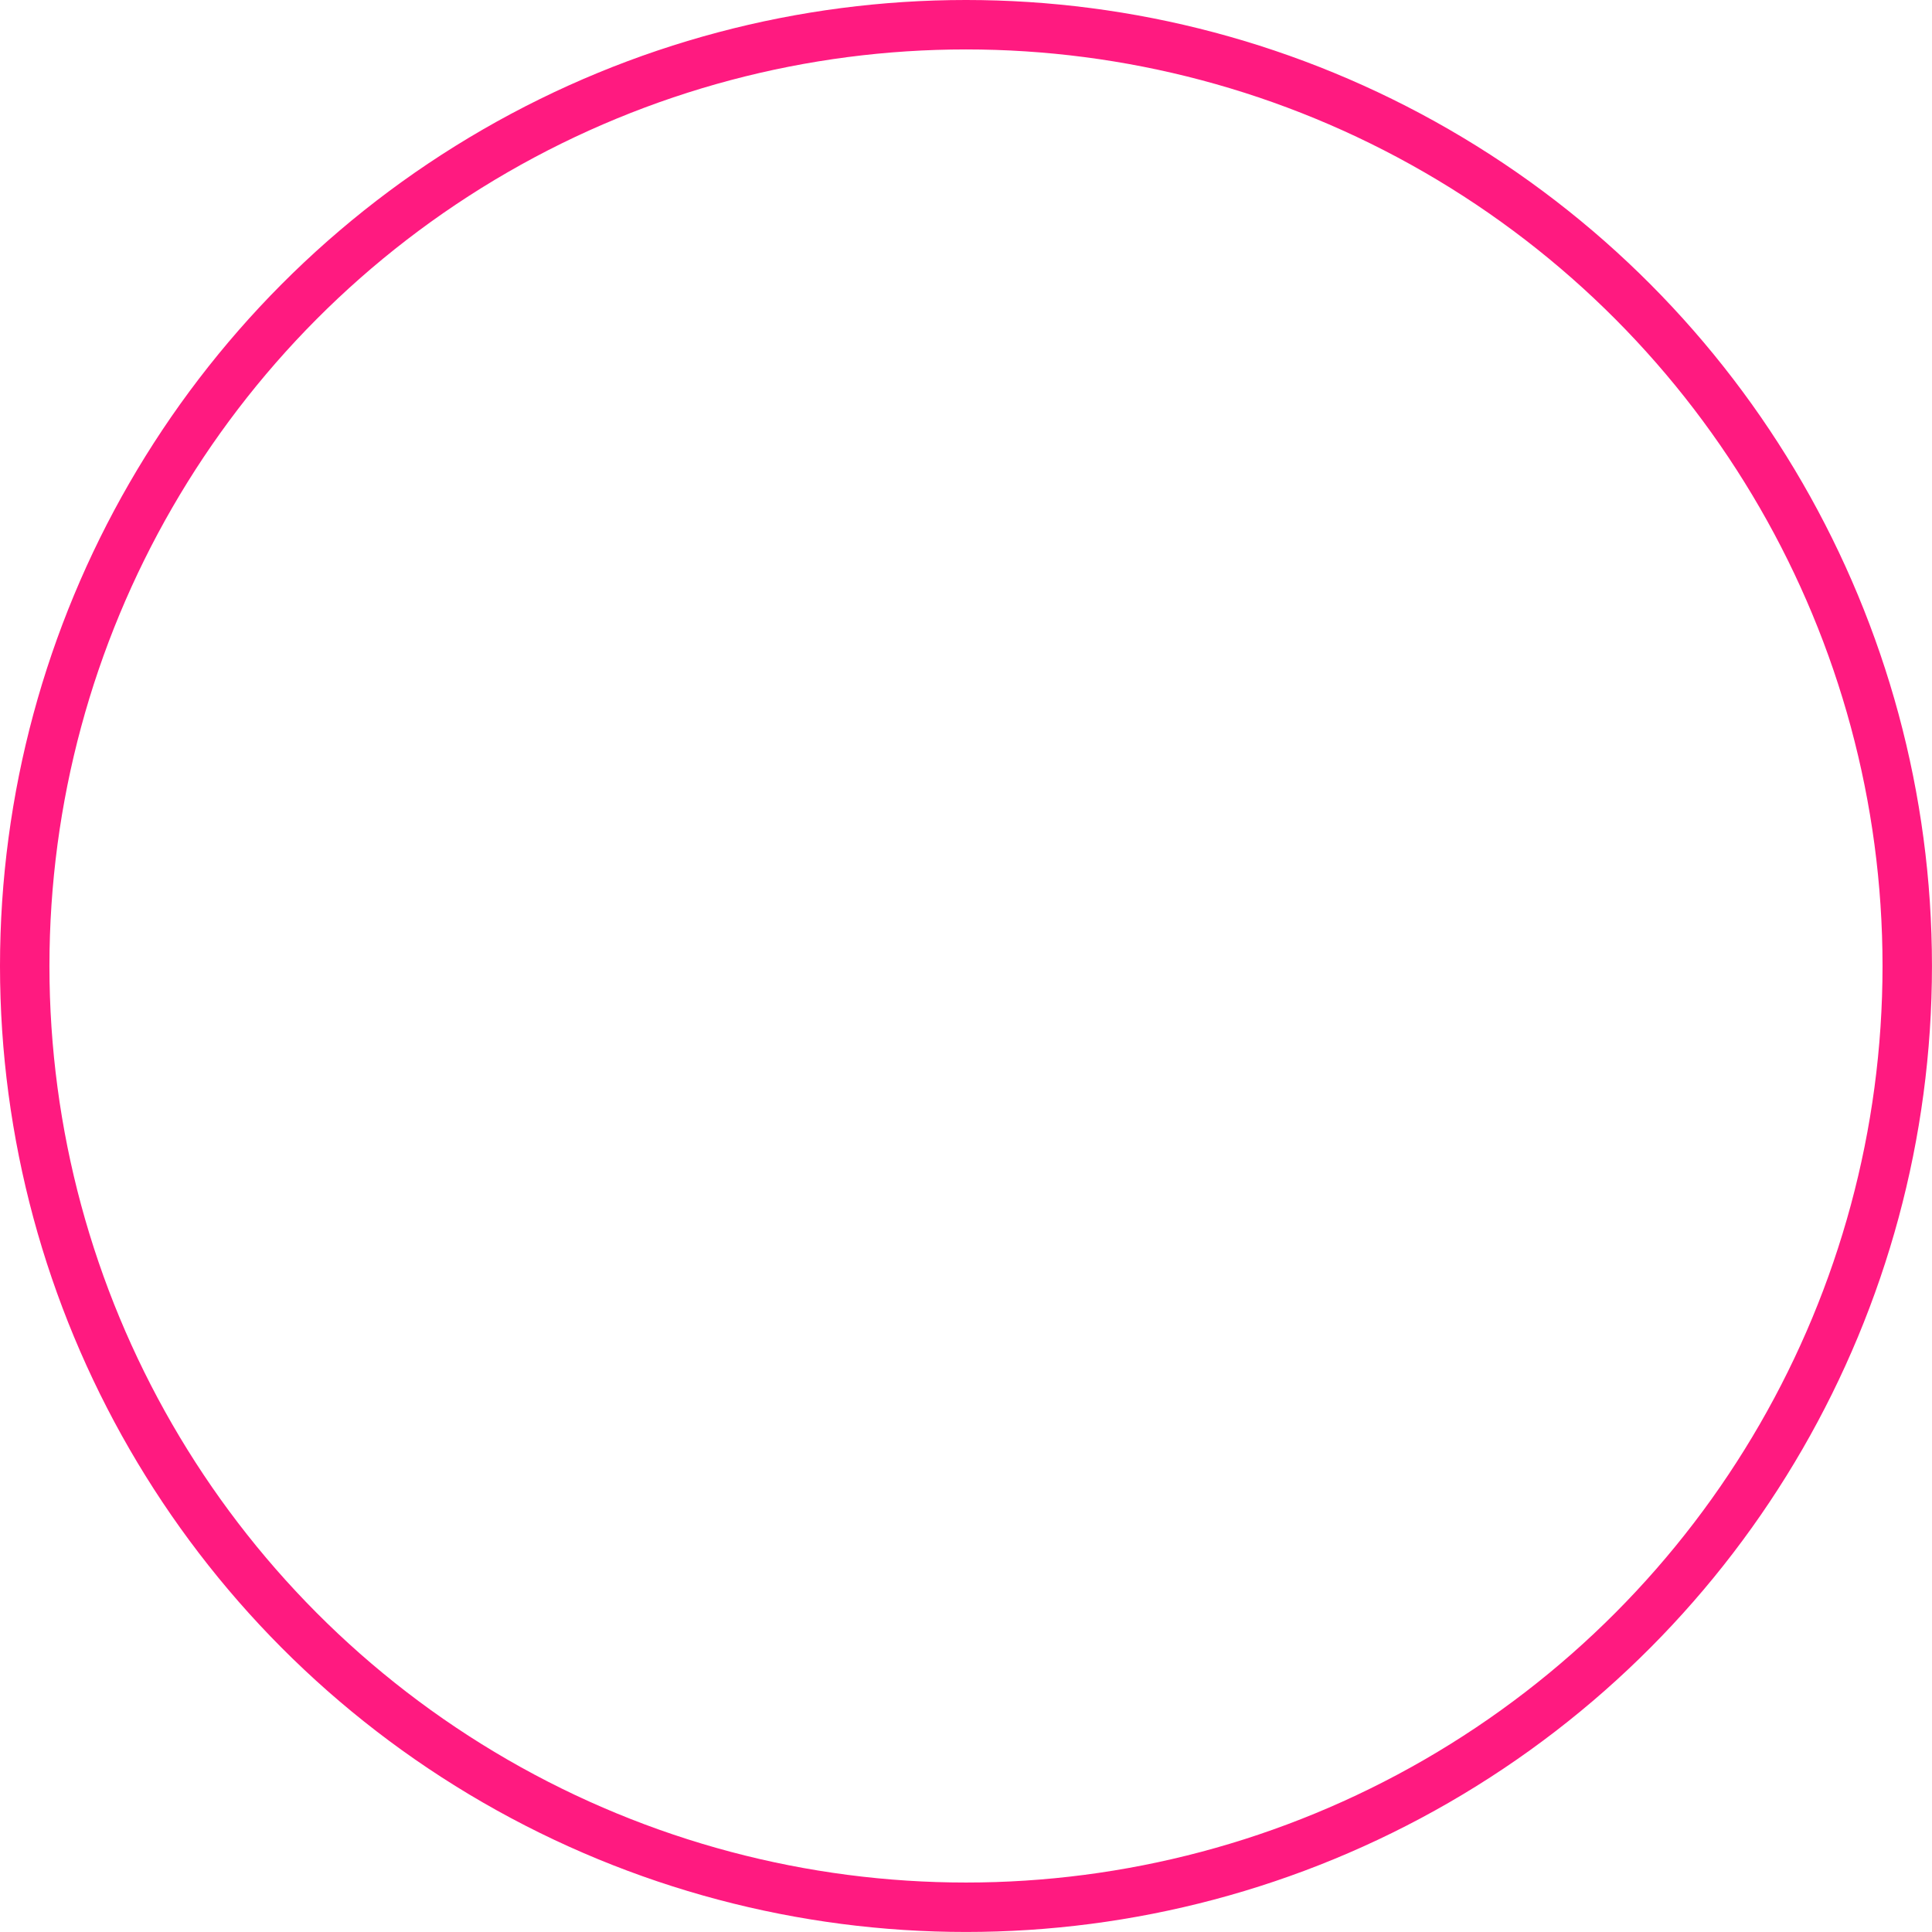 <svg xmlns="http://www.w3.org/2000/svg" width="58.623" height="58.623" viewBox="0 0 58.623 58.623">
  <g id="web-menu_pink" transform="translate(0.75 0.75)">
    <circle id="Ellipse_127" data-name="Ellipse 127" cx="28.561" cy="28.561" r="28.561" fill="none" stroke="#ff1a80" stroke-miterlimit="10" stroke-width="1.5"/>
  </g>
</svg>
